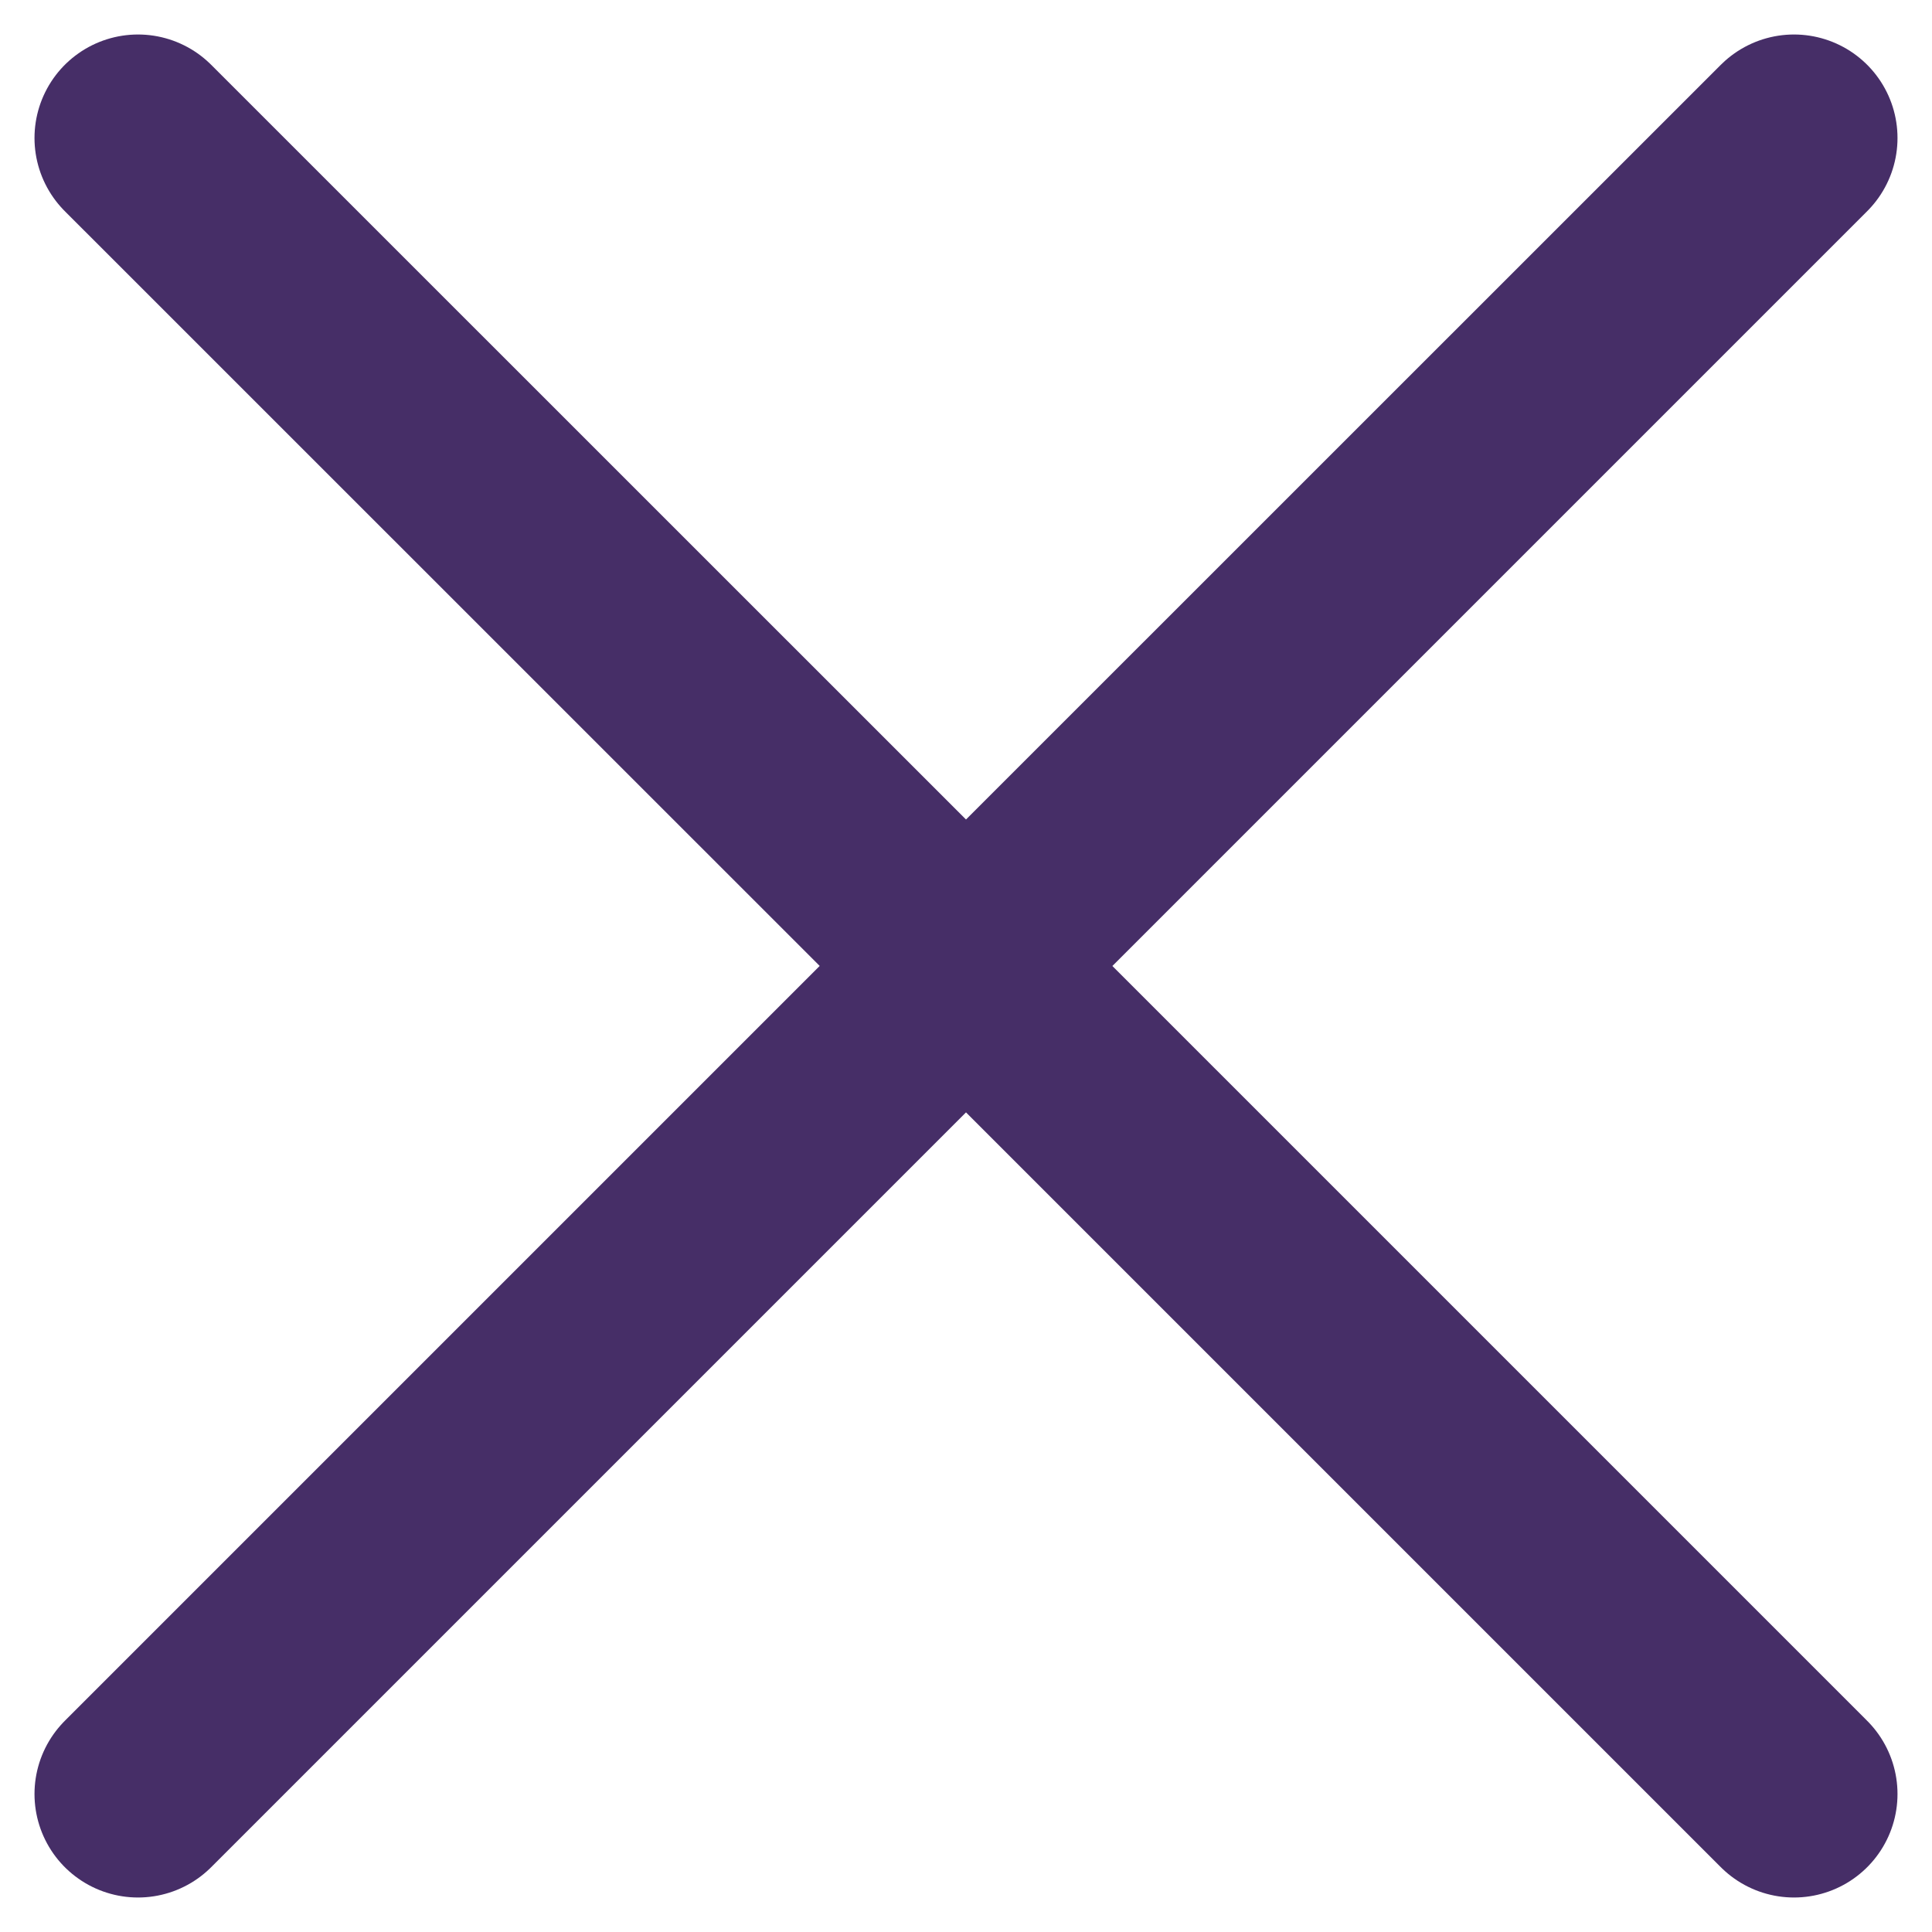<svg width="14" height="14" viewBox="0 0 14 14" fill="none" xmlns="http://www.w3.org/2000/svg">
<path d="M1 1L7 6.999L13 1L1 13L7 7L13 13" stroke="#462E67" stroke-width="1.5" stroke-linecap="round" stroke-linejoin="round"/>
</svg>
